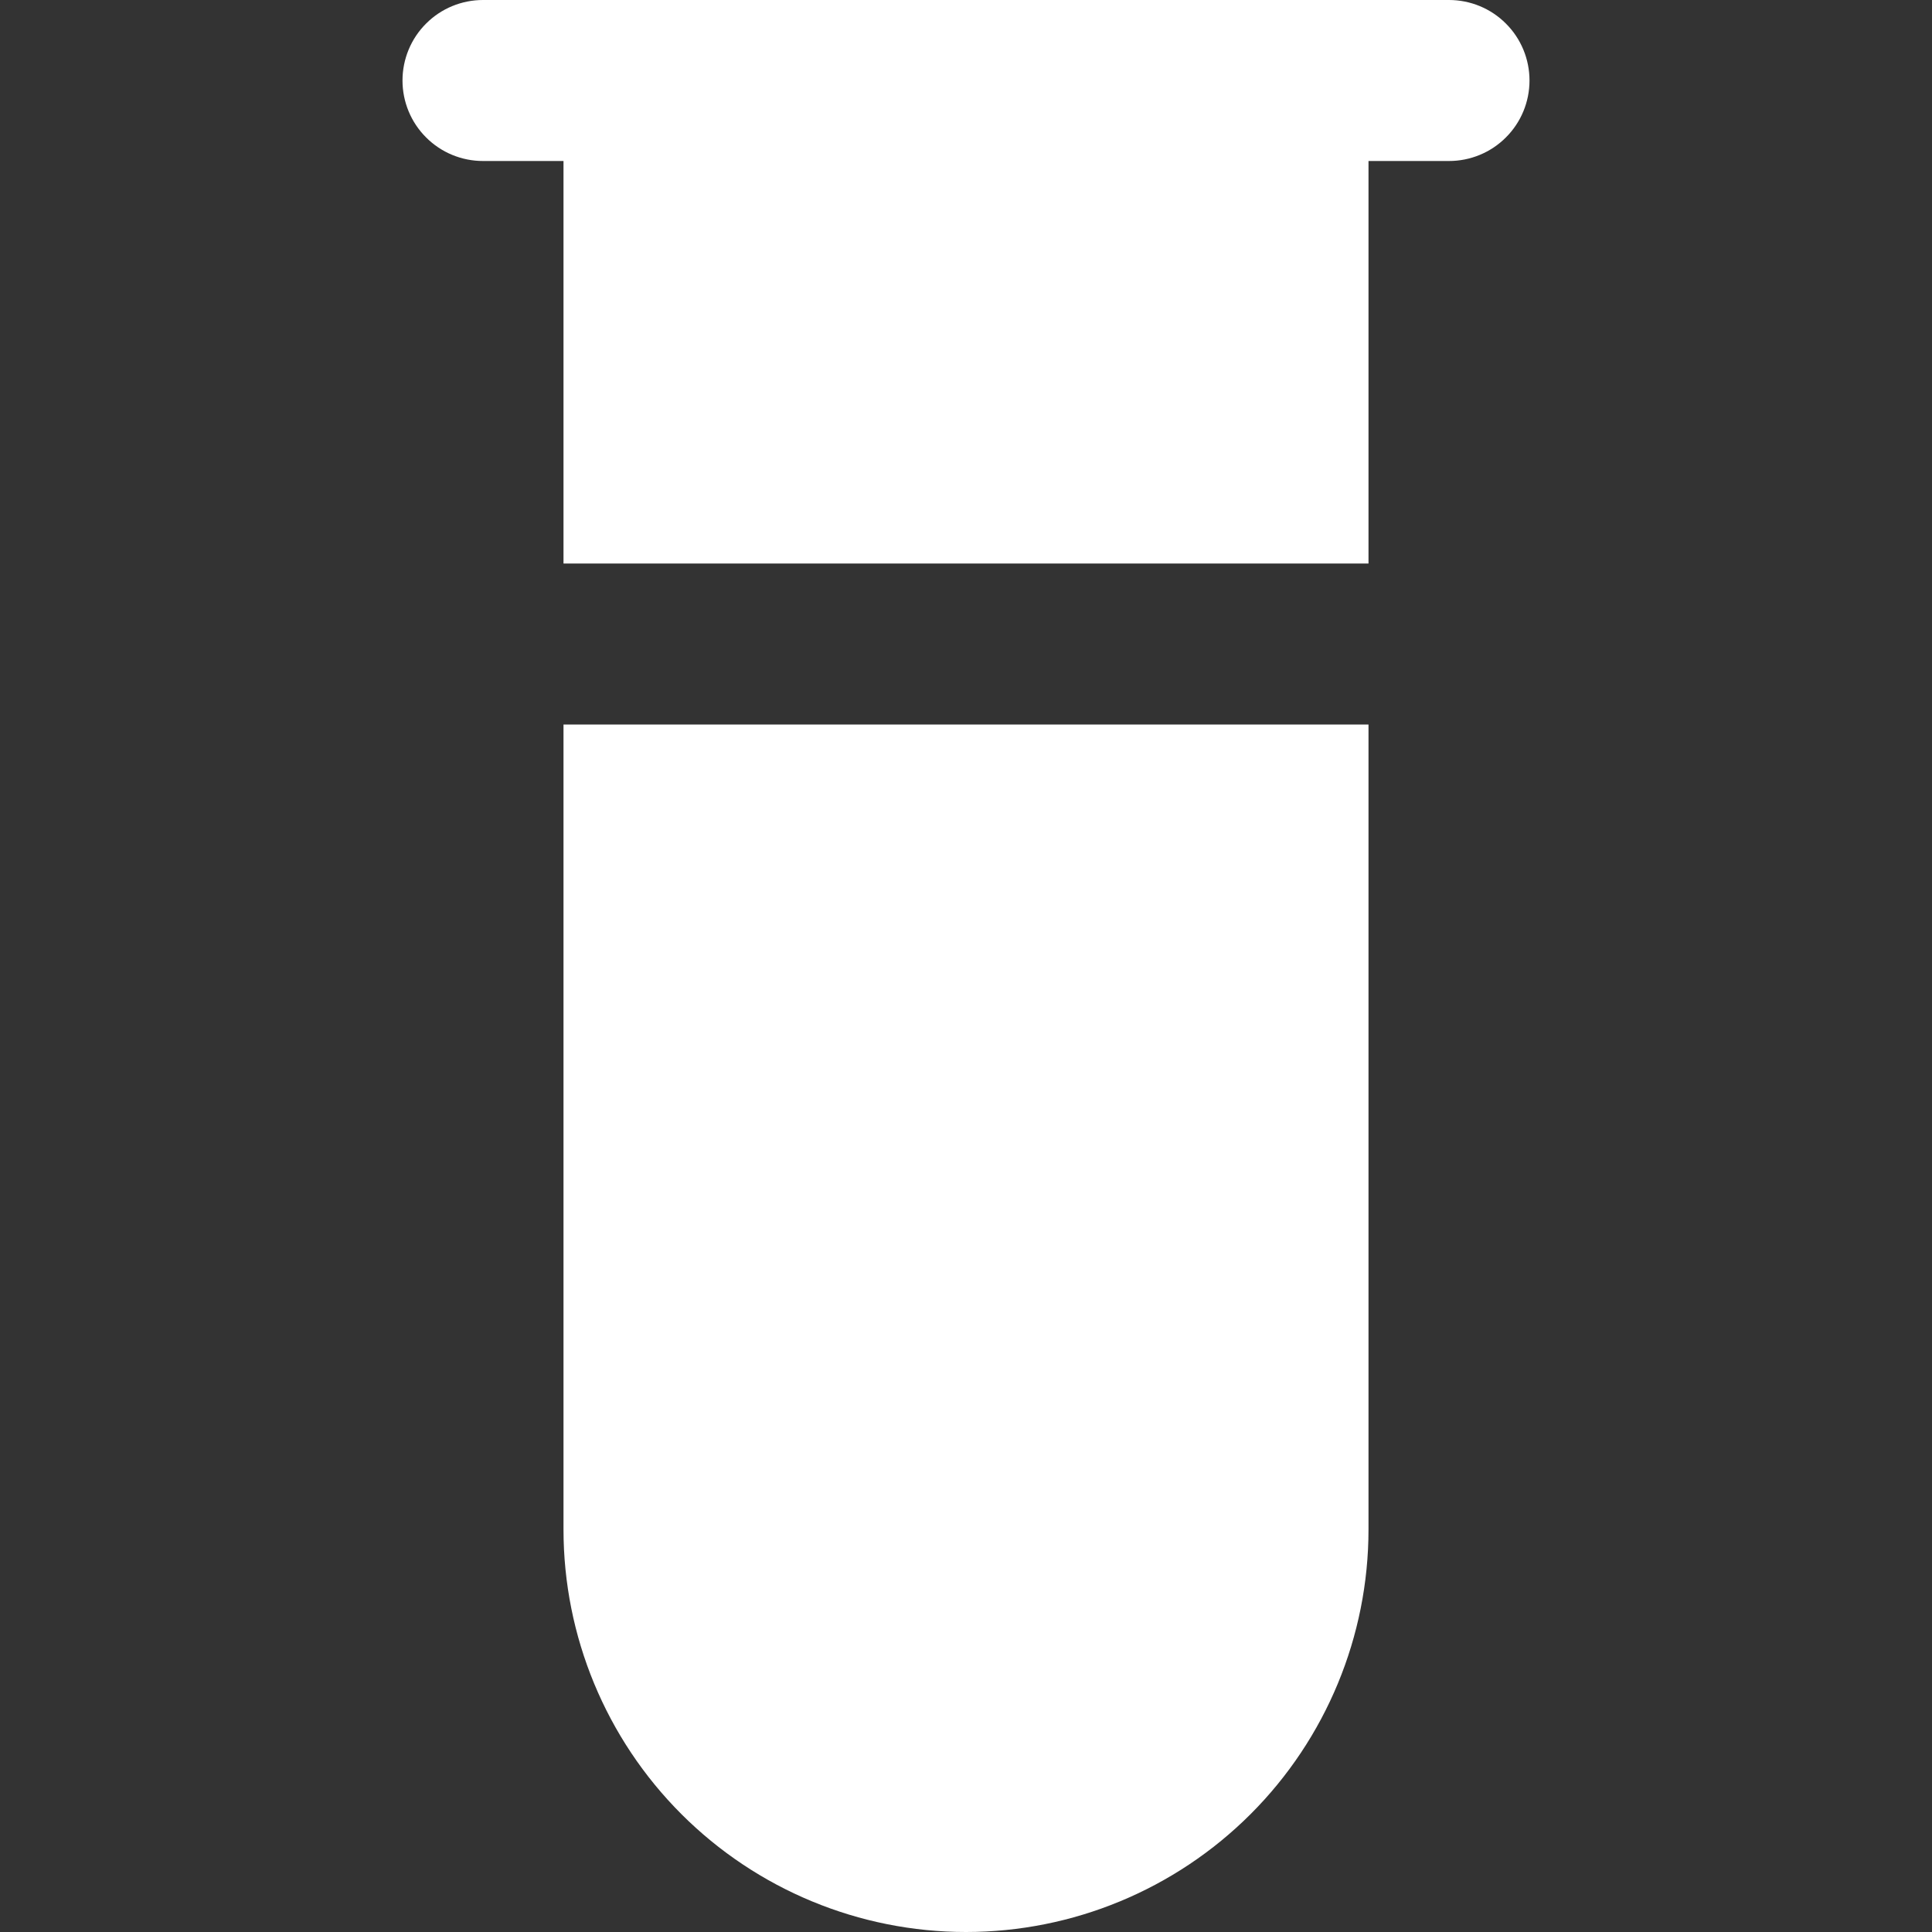 <svg width="24" height="24" viewBox="0 0 24 24" fill="none" xmlns="http://www.w3.org/2000/svg">
<rect x="0" y="0" width="24" height="24" fill="#333333" stroke="none"/>
<path d="M5 1C5 0.735 5.105 0.48 5.293 0.293C5.48 0.105 5.735 0 6 0L18 0C18.265 0 18.52 0.105 18.707 0.293C18.895 0.48 19 0.735 19 1C19 1.265 18.895 1.52 18.707 1.707C18.52 1.895 18.265 2 18 2H17V7H7V2H6C5.735 2 5.48 1.895 5.293 1.707C5.105 1.52 5 1.265 5 1V1ZM7 9V19C7 20.326 7.527 21.598 8.464 22.535C9.402 23.473 10.674 24 12 24C13.326 24 14.598 23.473 15.536 22.535C16.473 21.598 17 20.326 17 19V9H7Z" fill="white"/>
</svg>
